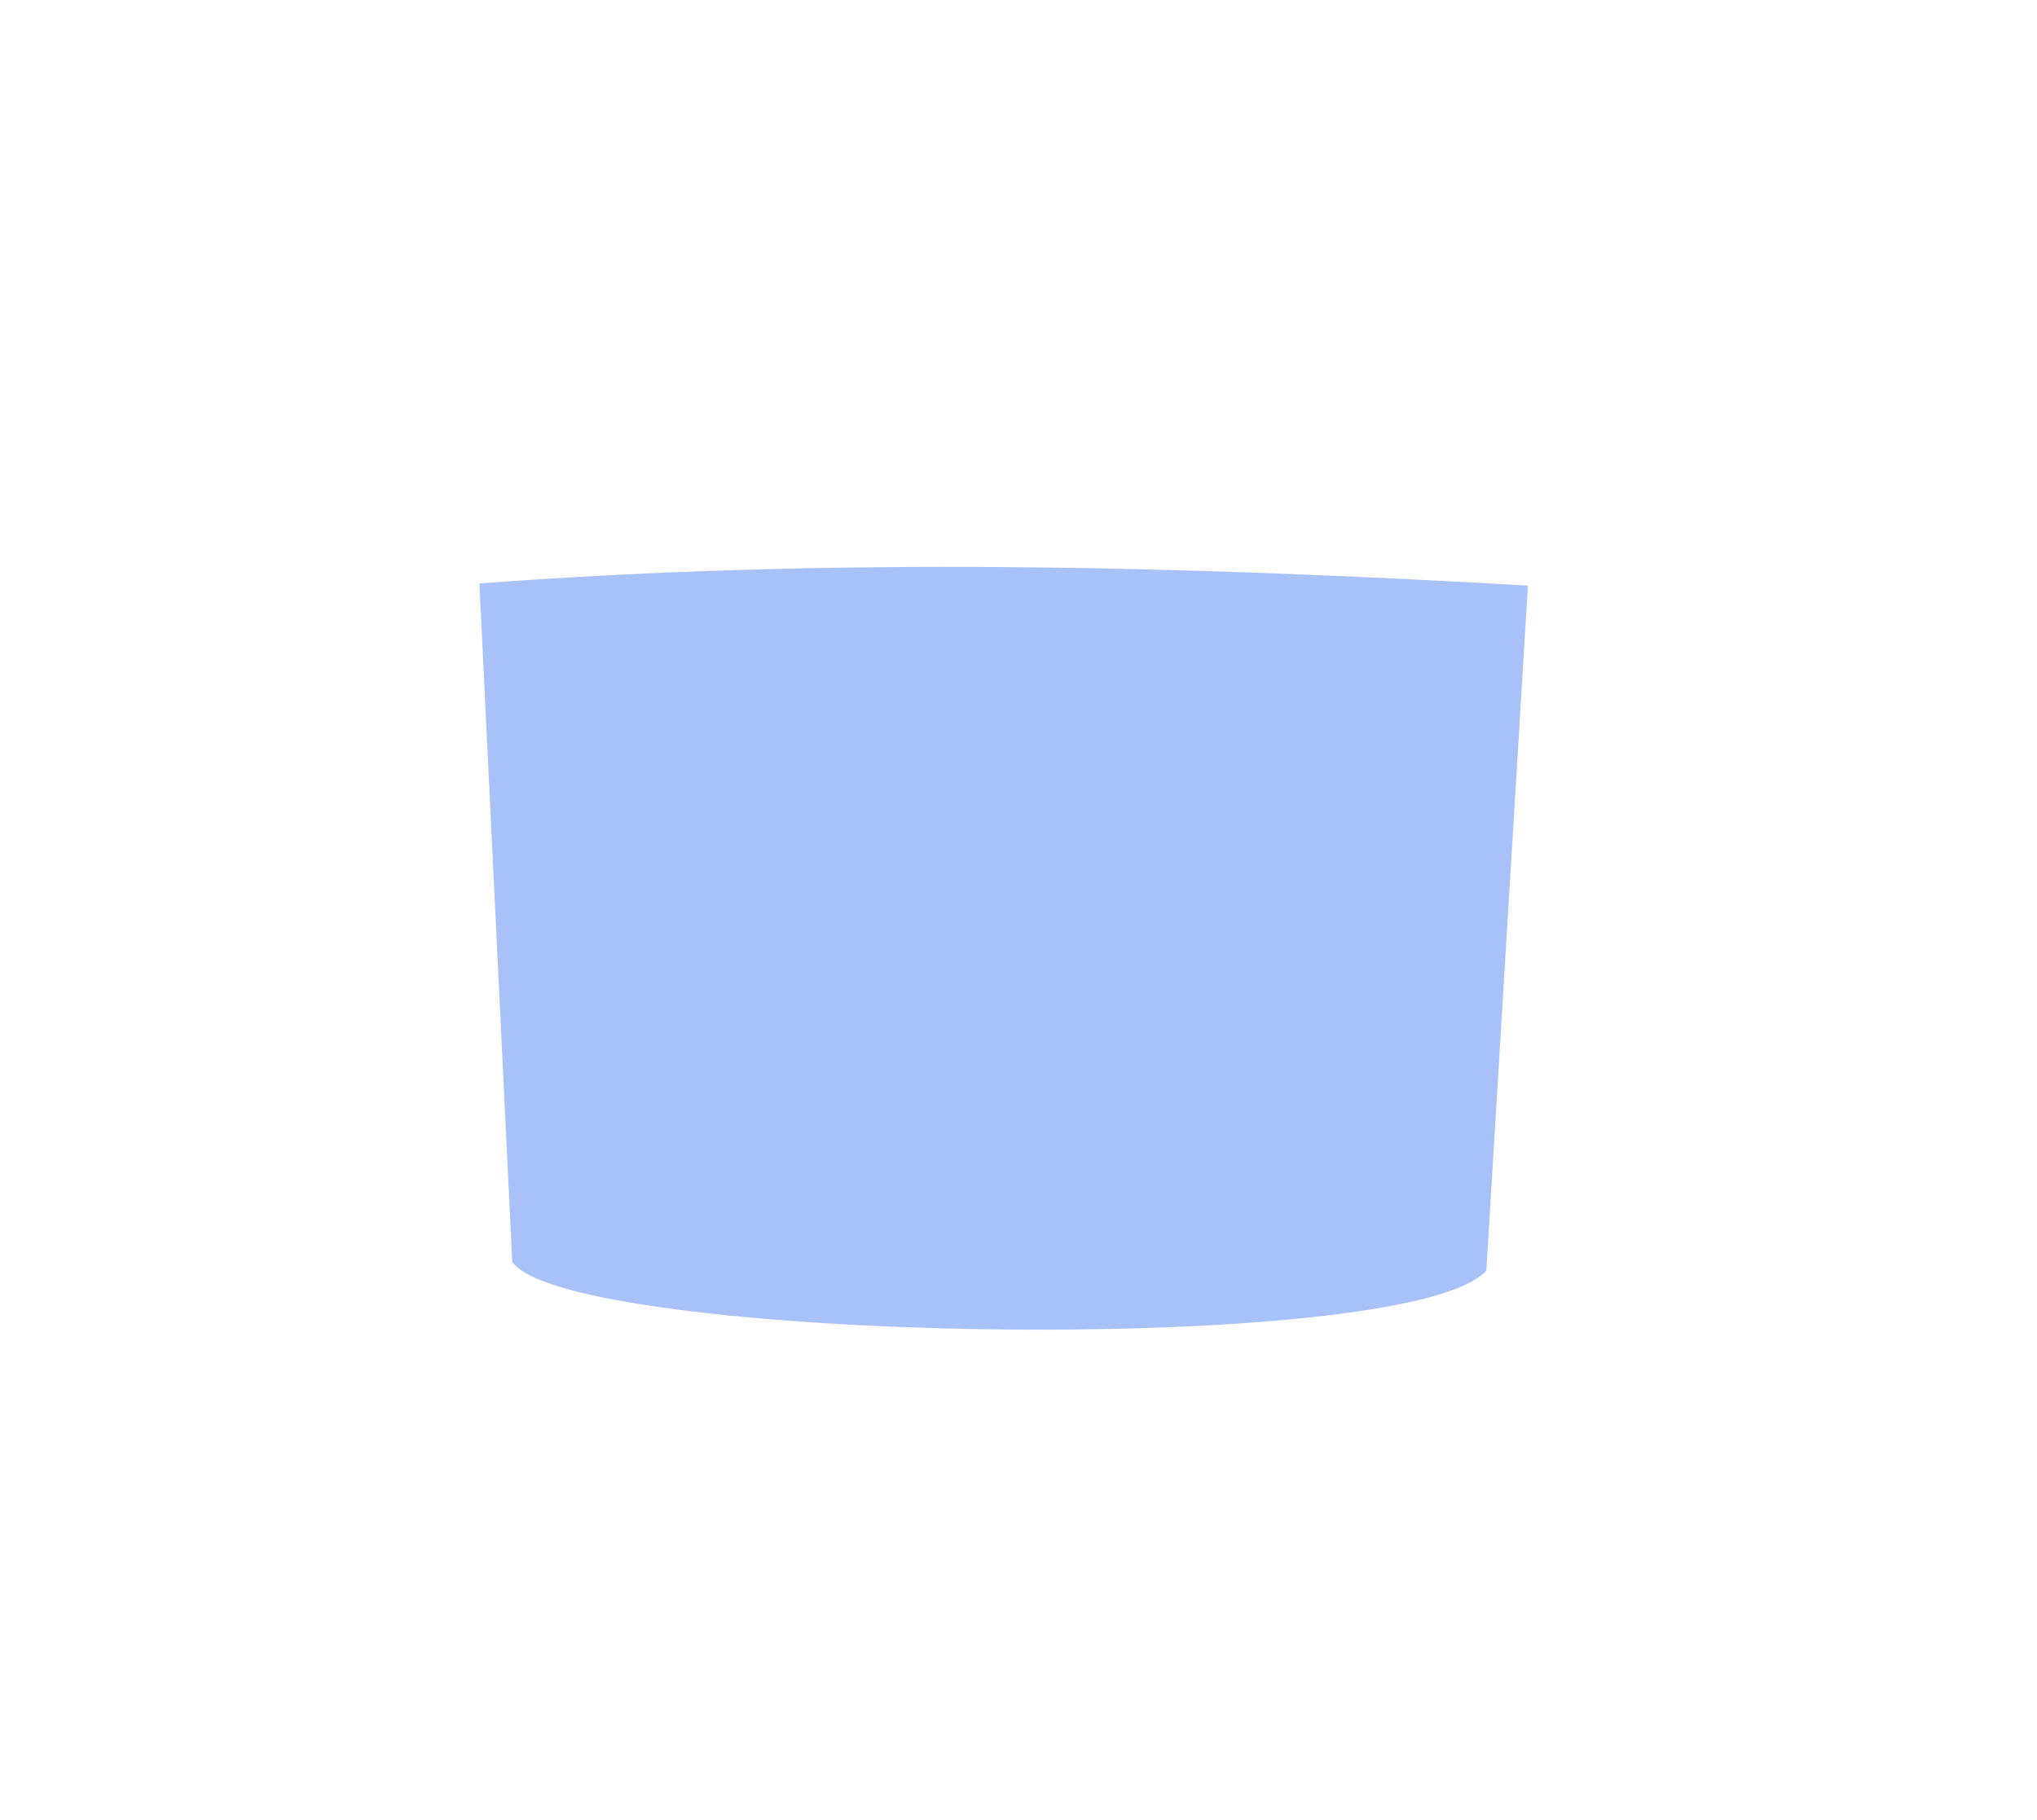 <?xml version="1.0" encoding="UTF-8" standalone="no"?>
<!-- Created with Inkscape (http://www.inkscape.org/) -->

<svg
   xmlns:dc="http://purl.org/dc/elements/1.1/"
   xmlns:cc="http://creativecommons.org/ns#"
   xmlns:rdf="http://www.w3.org/1999/02/22-rdf-syntax-ns#"
   xmlns:svg="http://www.w3.org/2000/svg"
   xmlns="http://www.w3.org/2000/svg"
   xmlns:sodipodi="http://sodipodi.sourceforge.net/DTD/sodipodi-0.dtd"
   xmlns:inkscape="http://www.inkscape.org/namespaces/inkscape"
   width="470"
   height="420"
   id="svg2"
   version="1.1"
   inkscape:version="0.48.3.1 r9886"
   sodipodi:docname="mug_b.svg"
   inkscape:export-filename="D:\SCRAN24\Images\mugs\mug_d_fill_v2.png"
   inkscape:export-xdpi="90"
   inkscape:export-ydpi="90">
  <defs
     id="defs4">
    <filter
       inkscape:collect="always"
       id="filter3775">
      <feGaussianBlur
         inkscape:collect="always"
         stdDeviation="2.631"
         id="feGaussianBlur3777" />
    </filter>
    <filter
       inkscape:collect="always"
       id="filter4340">
      <feGaussianBlur
         inkscape:collect="always"
         stdDeviation="2.09"
         id="feGaussianBlur4342" />
    </filter>
  </defs>
  <sodipodi:namedview
     id="base"
     pagecolor="#ffffff"
     bordercolor="#666666"
     borderopacity="1.0"
     inkscape:pageopacity="0.0"
     inkscape:pageshadow="2"
     inkscape:zoom="1.979899"
     inkscape:cx="100.8543"
     inkscape:cy="176.32482"
     inkscape:document-units="px"
     inkscape:current-layer="layer1"
     showgrid="false"
     fit-margin-top="0"
     fit-margin-left="0"
     fit-margin-right="0"
     fit-margin-bottom="0"
     inkscape:window-width="1920"
     inkscape:window-height="1017"
     inkscape:window-x="-8"
     inkscape:window-y="-8"
     inkscape:window-maximized="1"
     showguides="true"
     inkscape:guide-bbox="true">
    <sodipodi:guide
       orientation="0,1"
       position="359.249,539.31"
       id="guide3808" />
    <sodipodi:guide
       orientation="0,1"
       position="366.685,291.934"
       id="guide3815" />
    <sodipodi:guide
       orientation="0,1"
       position="310.622,112.127"
       id="guide3817" />
  </sodipodi:namedview>
  <g
     inkscape:label="Layer 1"
     inkscape:groupmode="layer"
     id="layer1"
     transform="translate(-717.988,-722.201)">
    <path
       style="fill:#5384f1;stroke:none;stroke-width:1px;stroke-linecap:butt;stroke-linejoin:miter;stroke-opacity:1;fill-opacity:0.502;filter:url(#filter4340)"
       d="m 110.612,134.632 7.576,156.574 c 13.155,18.587 206.386,22.222 224.759,2.02 l 9.596,-158.089 c -79.814,-4.597 -160.111,-6.615 -241.932,-0.505 z"
       id="path3830"
       inkscape:connector-curvature="0"
       transform="translate(717.988,722.201)"
       sodipodi:nodetypes="ccccc" />
  </g>
</svg>
